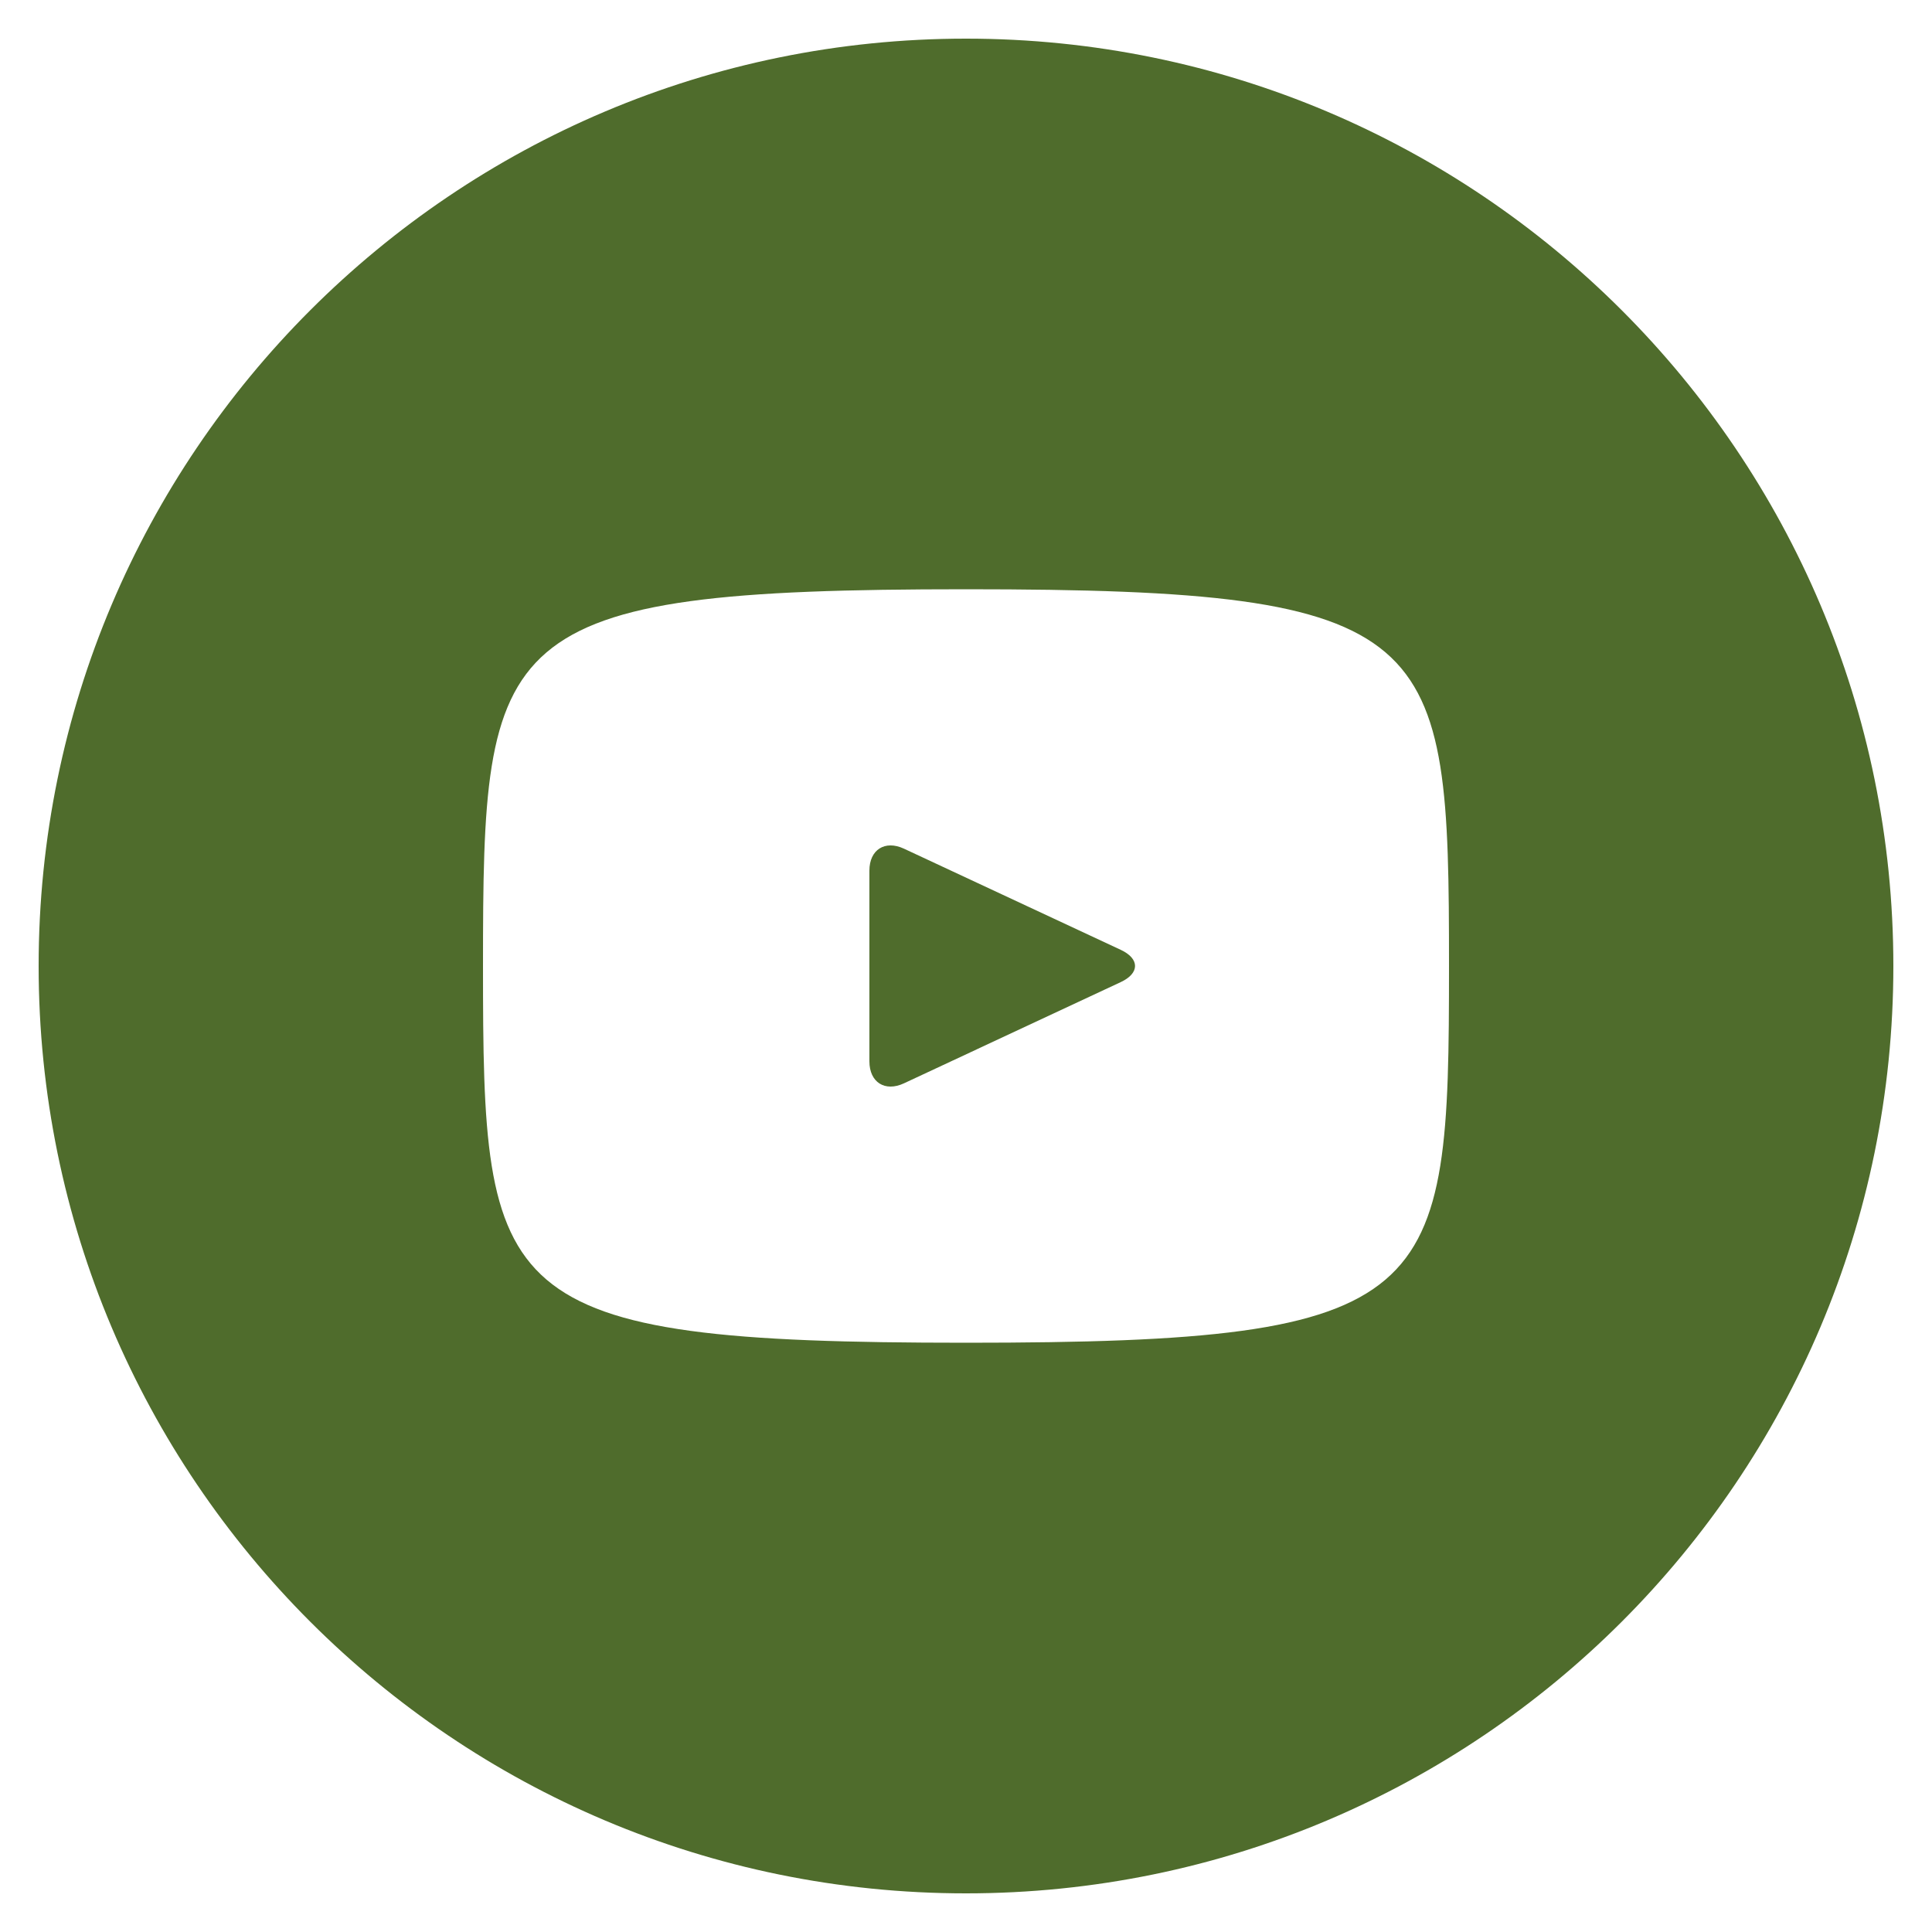 <svg width="44" height="44" viewBox="0 0 44 44" fill="none" xmlns="http://www.w3.org/2000/svg">
<path d="M25.527 21.633L20.585 19.327C20.154 19.127 19.8 19.351 19.8 19.828V24.171C19.8 24.649 20.154 24.873 20.585 24.673L25.524 22.367C25.958 22.165 25.958 21.835 25.527 21.633ZM22 0.88C10.336 0.88 0.88 10.335 0.88 22C0.88 33.664 10.336 43.12 22 43.12C33.664 43.12 43.12 33.664 43.12 22C43.12 10.335 33.664 0.88 22 0.88ZM22 30.58C11.189 30.58 11 29.605 11 22C11 14.395 11.189 13.42 22 13.42C32.811 13.42 33 14.395 33 22C33 29.605 32.811 30.58 22 30.58Z" fill="#4F6C2C"/>
</svg>
